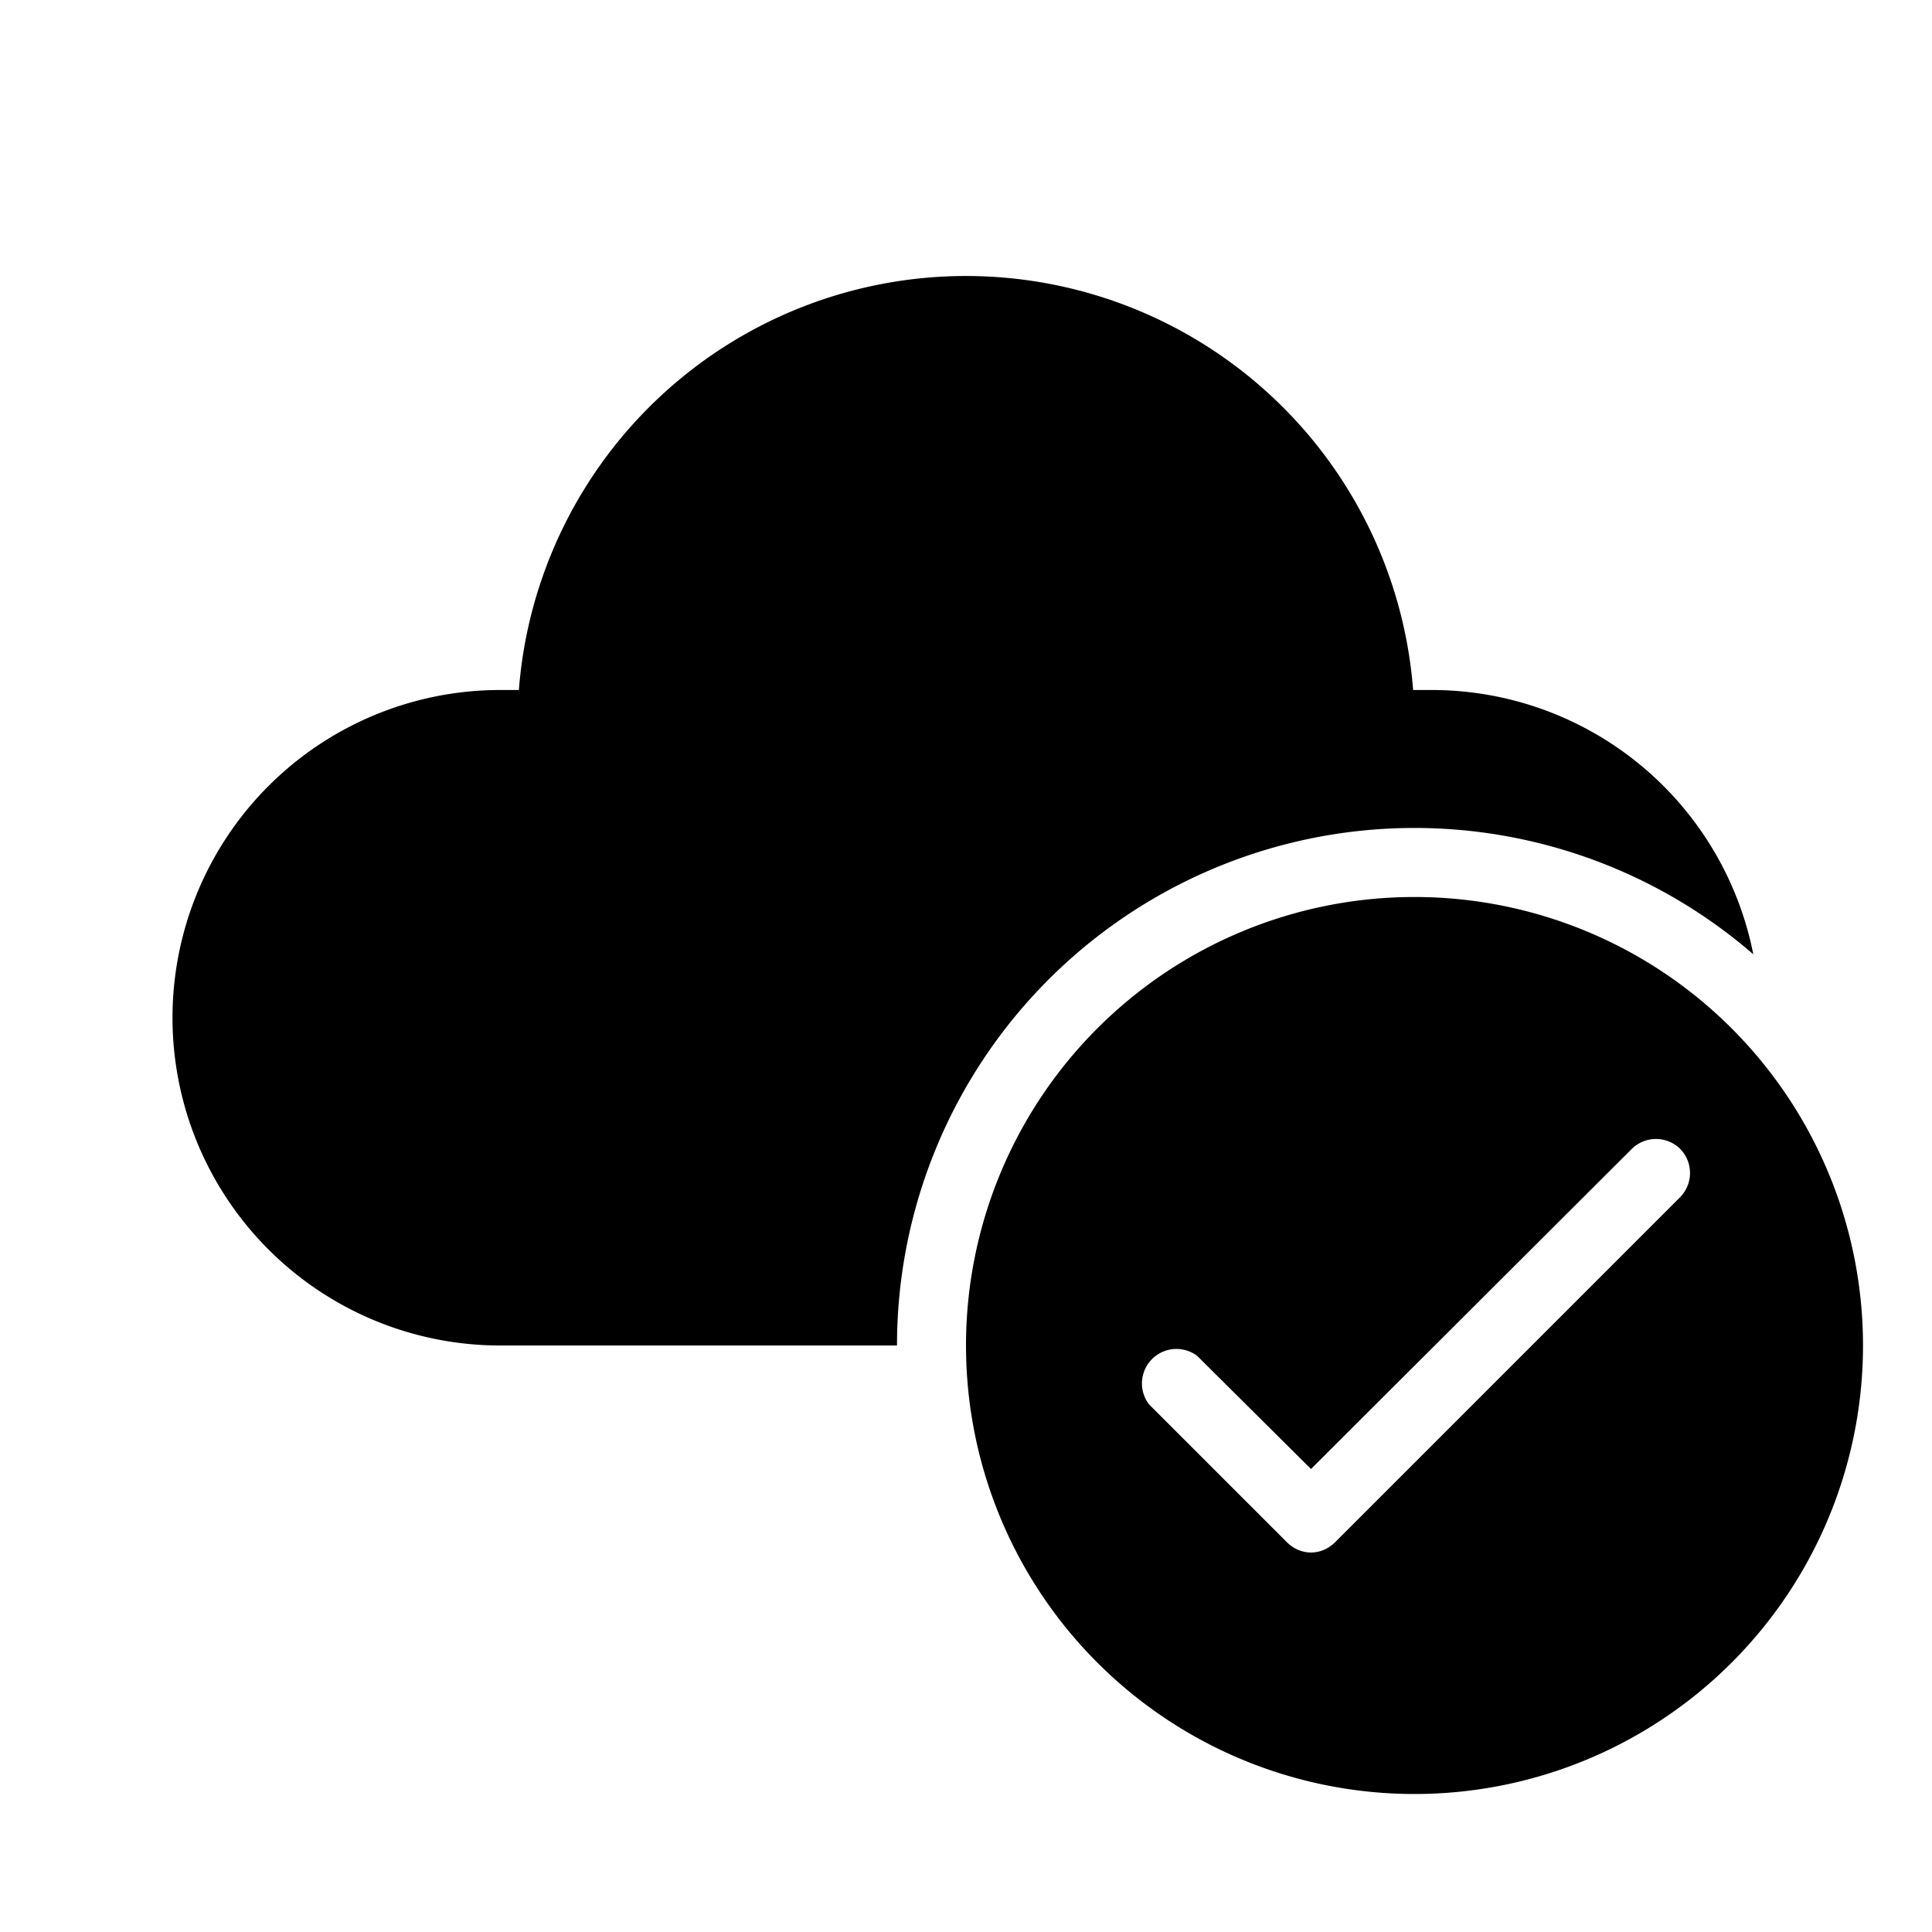 <svg width="28" height="28" viewBox="0 0 28 28" xmlns="http://www.w3.org/2000/svg"><path d="M14 4a6.5 6.5 0 00-6.48 6h-.27a4.75 4.75 0 100 9.5H13a7.5 7.5 0 0112.41-5.67A4.75 4.75 0 0020.75 10h-.27A6.5 6.5 0 0014 4zm13 15.5a6.5 6.5 0 11-13 0 6.5 6.5 0 0113 0zm-2.65-2.85a.5.5 0 00-.7 0L19 21.29l-1.65-1.64a.5.5 0 00-.7.7l2 2c.2.2.5.2.7 0l5-5a.5.5 0 000-.7z"/></svg>